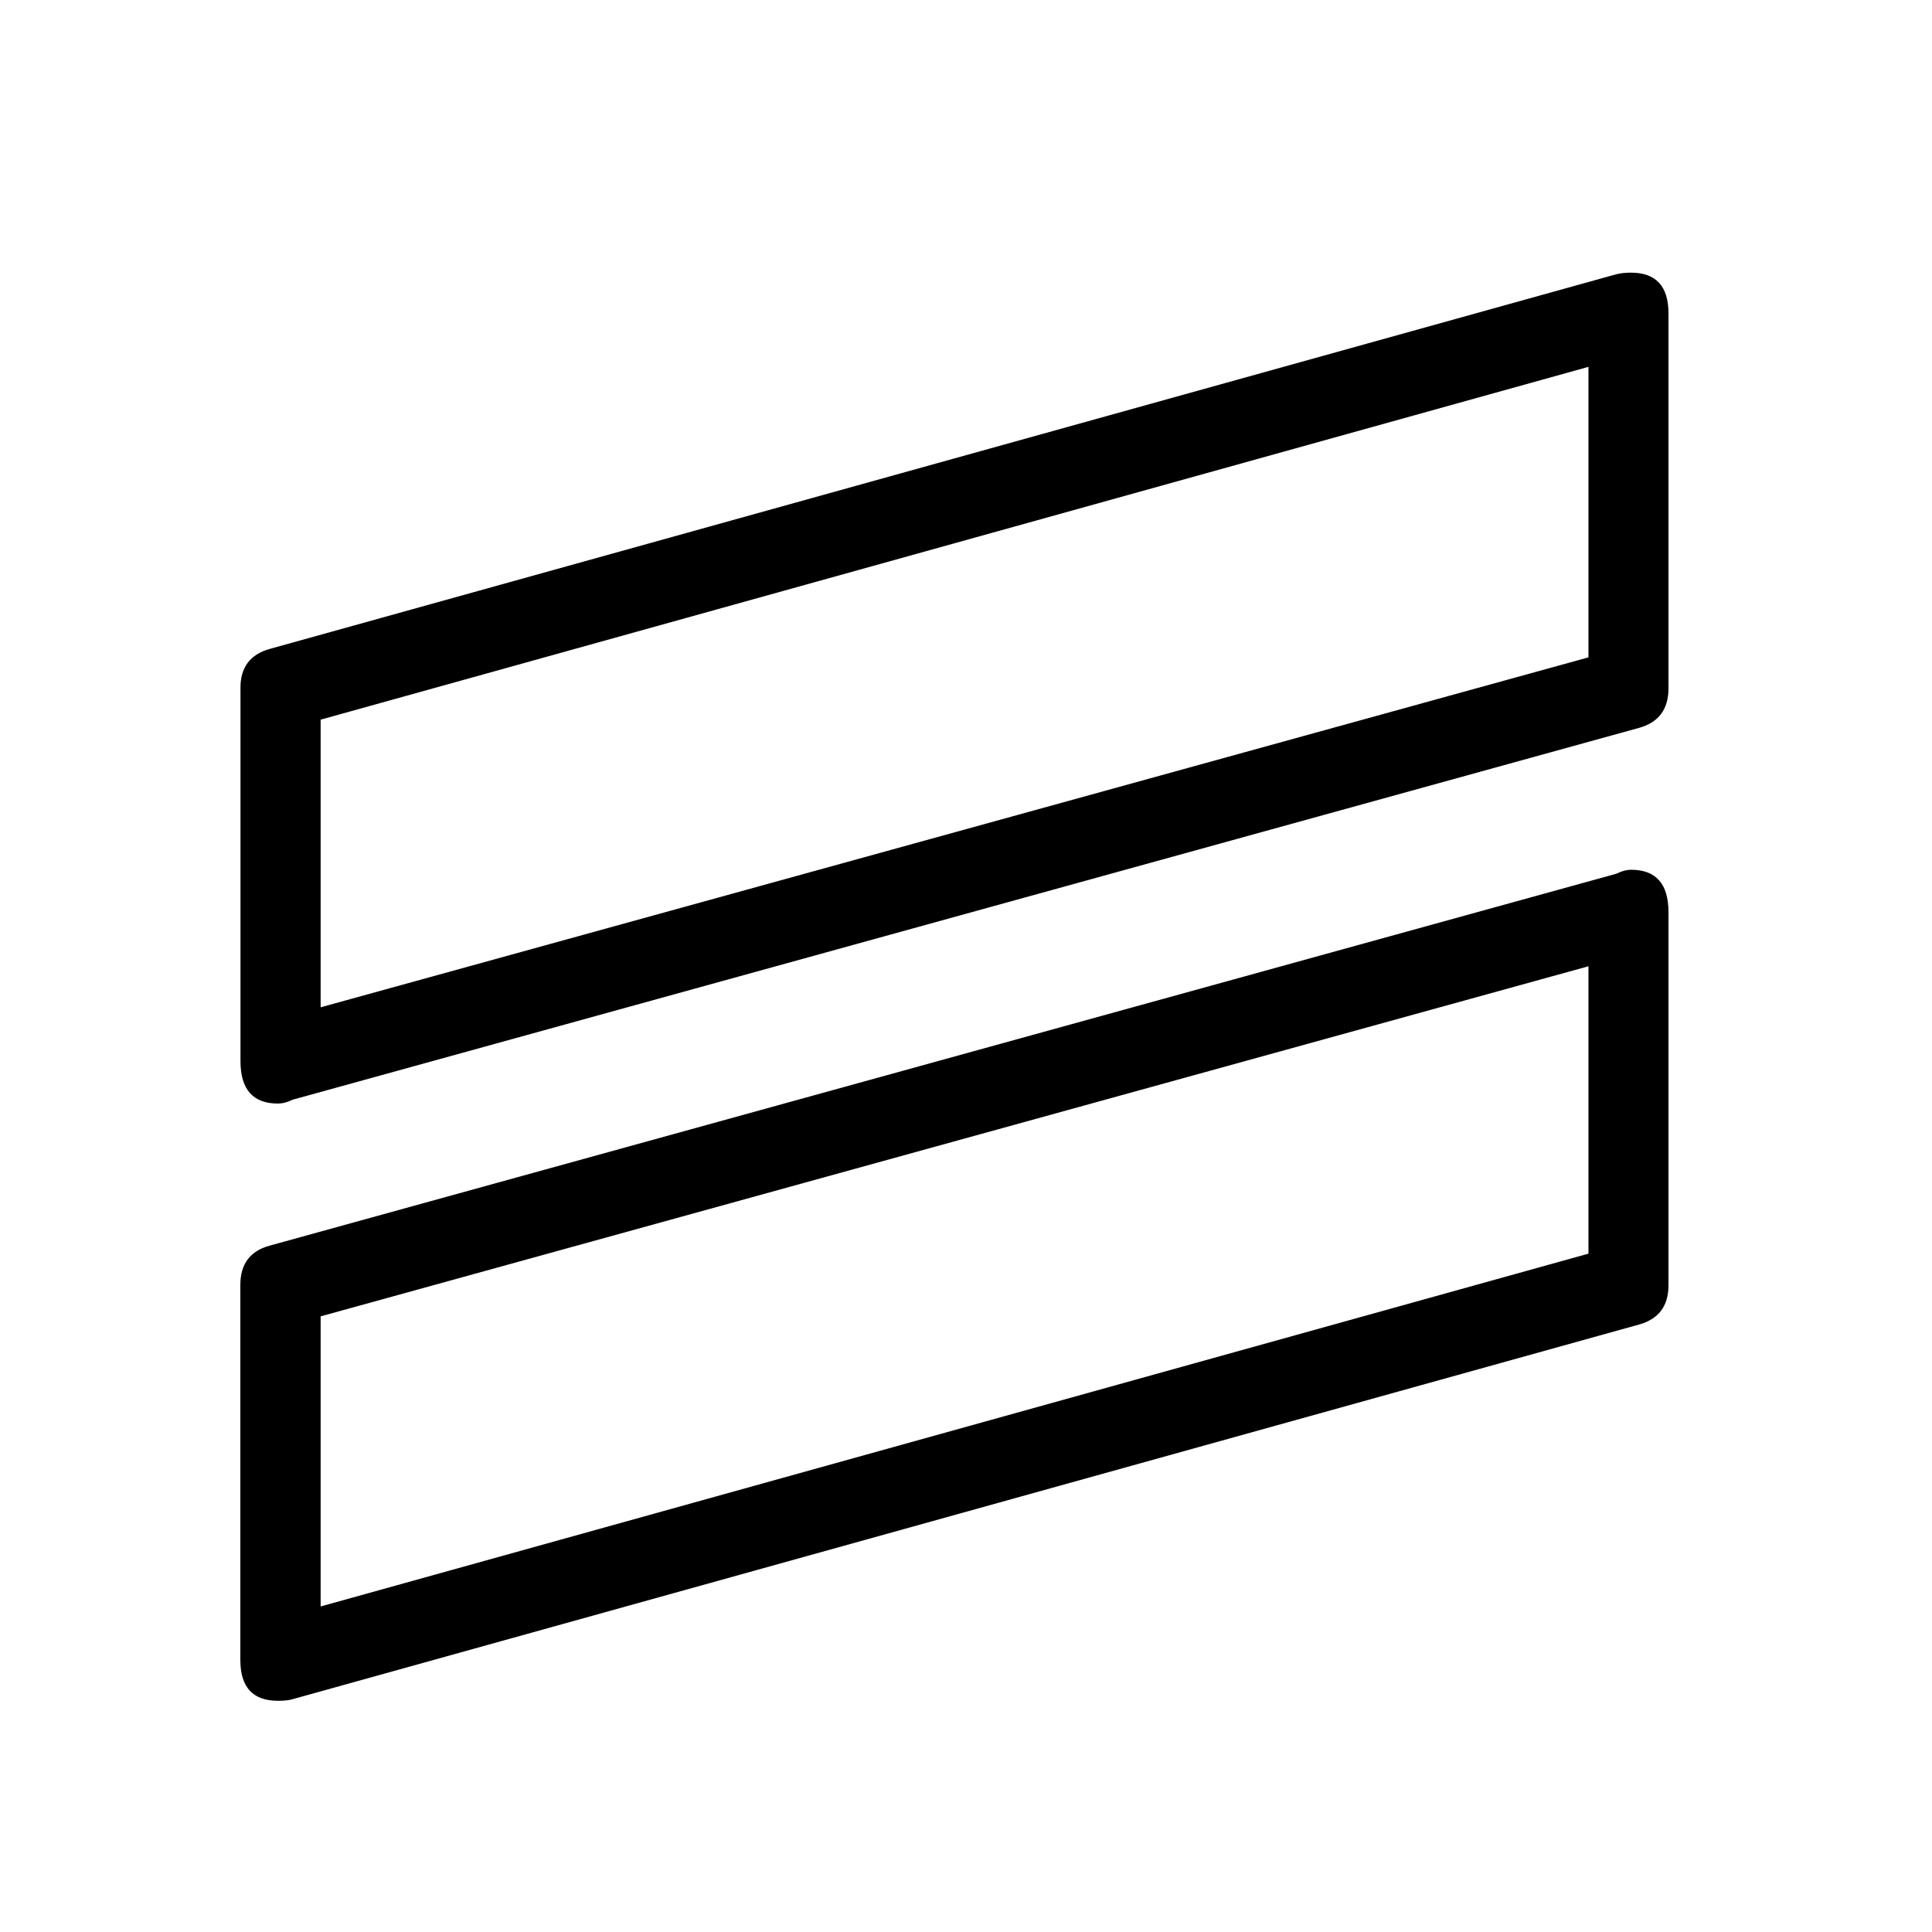 <?xml version="1.0" encoding="utf-8"?>
<!-- Generator: Adobe Illustrator 15.1.0, SVG Export Plug-In . SVG Version: 6.00 Build 0)  -->
<!DOCTYPE svg PUBLIC "-//W3C//DTD SVG 1.1//EN" "http://www.w3.org/Graphics/SVG/1.1/DTD/svg11.dtd">
<svg version="1.1" id="Layer_1" xmlns="http://www.w3.org/2000/svg" xmlns:xlink="http://www.w3.org/1999/xlink" x="0px" y="0px"
	 width="14.172px" height="14.172px" viewBox="0 0 14.172 14.172" enable-background="new 0 0 14.172 14.172" xml:space="preserve">
<path d="M1.979,4.76l9.876-2.748C11.887,2.004,11.923,2,11.963,2c0.185,0,0.276,0.1,0.276,0.3v2.75c0,0.152-0.072,0.249-0.215,0.289
	L2.146,8.067c-0.04,0.02-0.075,0.028-0.107,0.028c-0.184,0-0.275-0.104-0.275-0.312V5.047C1.763,4.896,1.835,4.8,1.979,4.76z
	 M1.979,9.137l9.878-2.728c0.04-0.02,0.076-0.029,0.107-0.029c0.184,0,0.275,0.104,0.275,0.312v2.736
	c0,0.152-0.072,0.248-0.216,0.288l-9.876,2.748c-0.024,0.008-0.061,0.012-0.108,0.012c-0.185,0-0.276-0.1-0.276-0.3V9.425
	C1.763,9.272,1.835,9.176,1.979,9.137z M2.352,5.279v2.11l9.3-2.567V2.691L2.352,5.279z M2.352,9.656v2.128l9.3-2.588V7.088
	L2.352,9.656z"/>
</svg>
